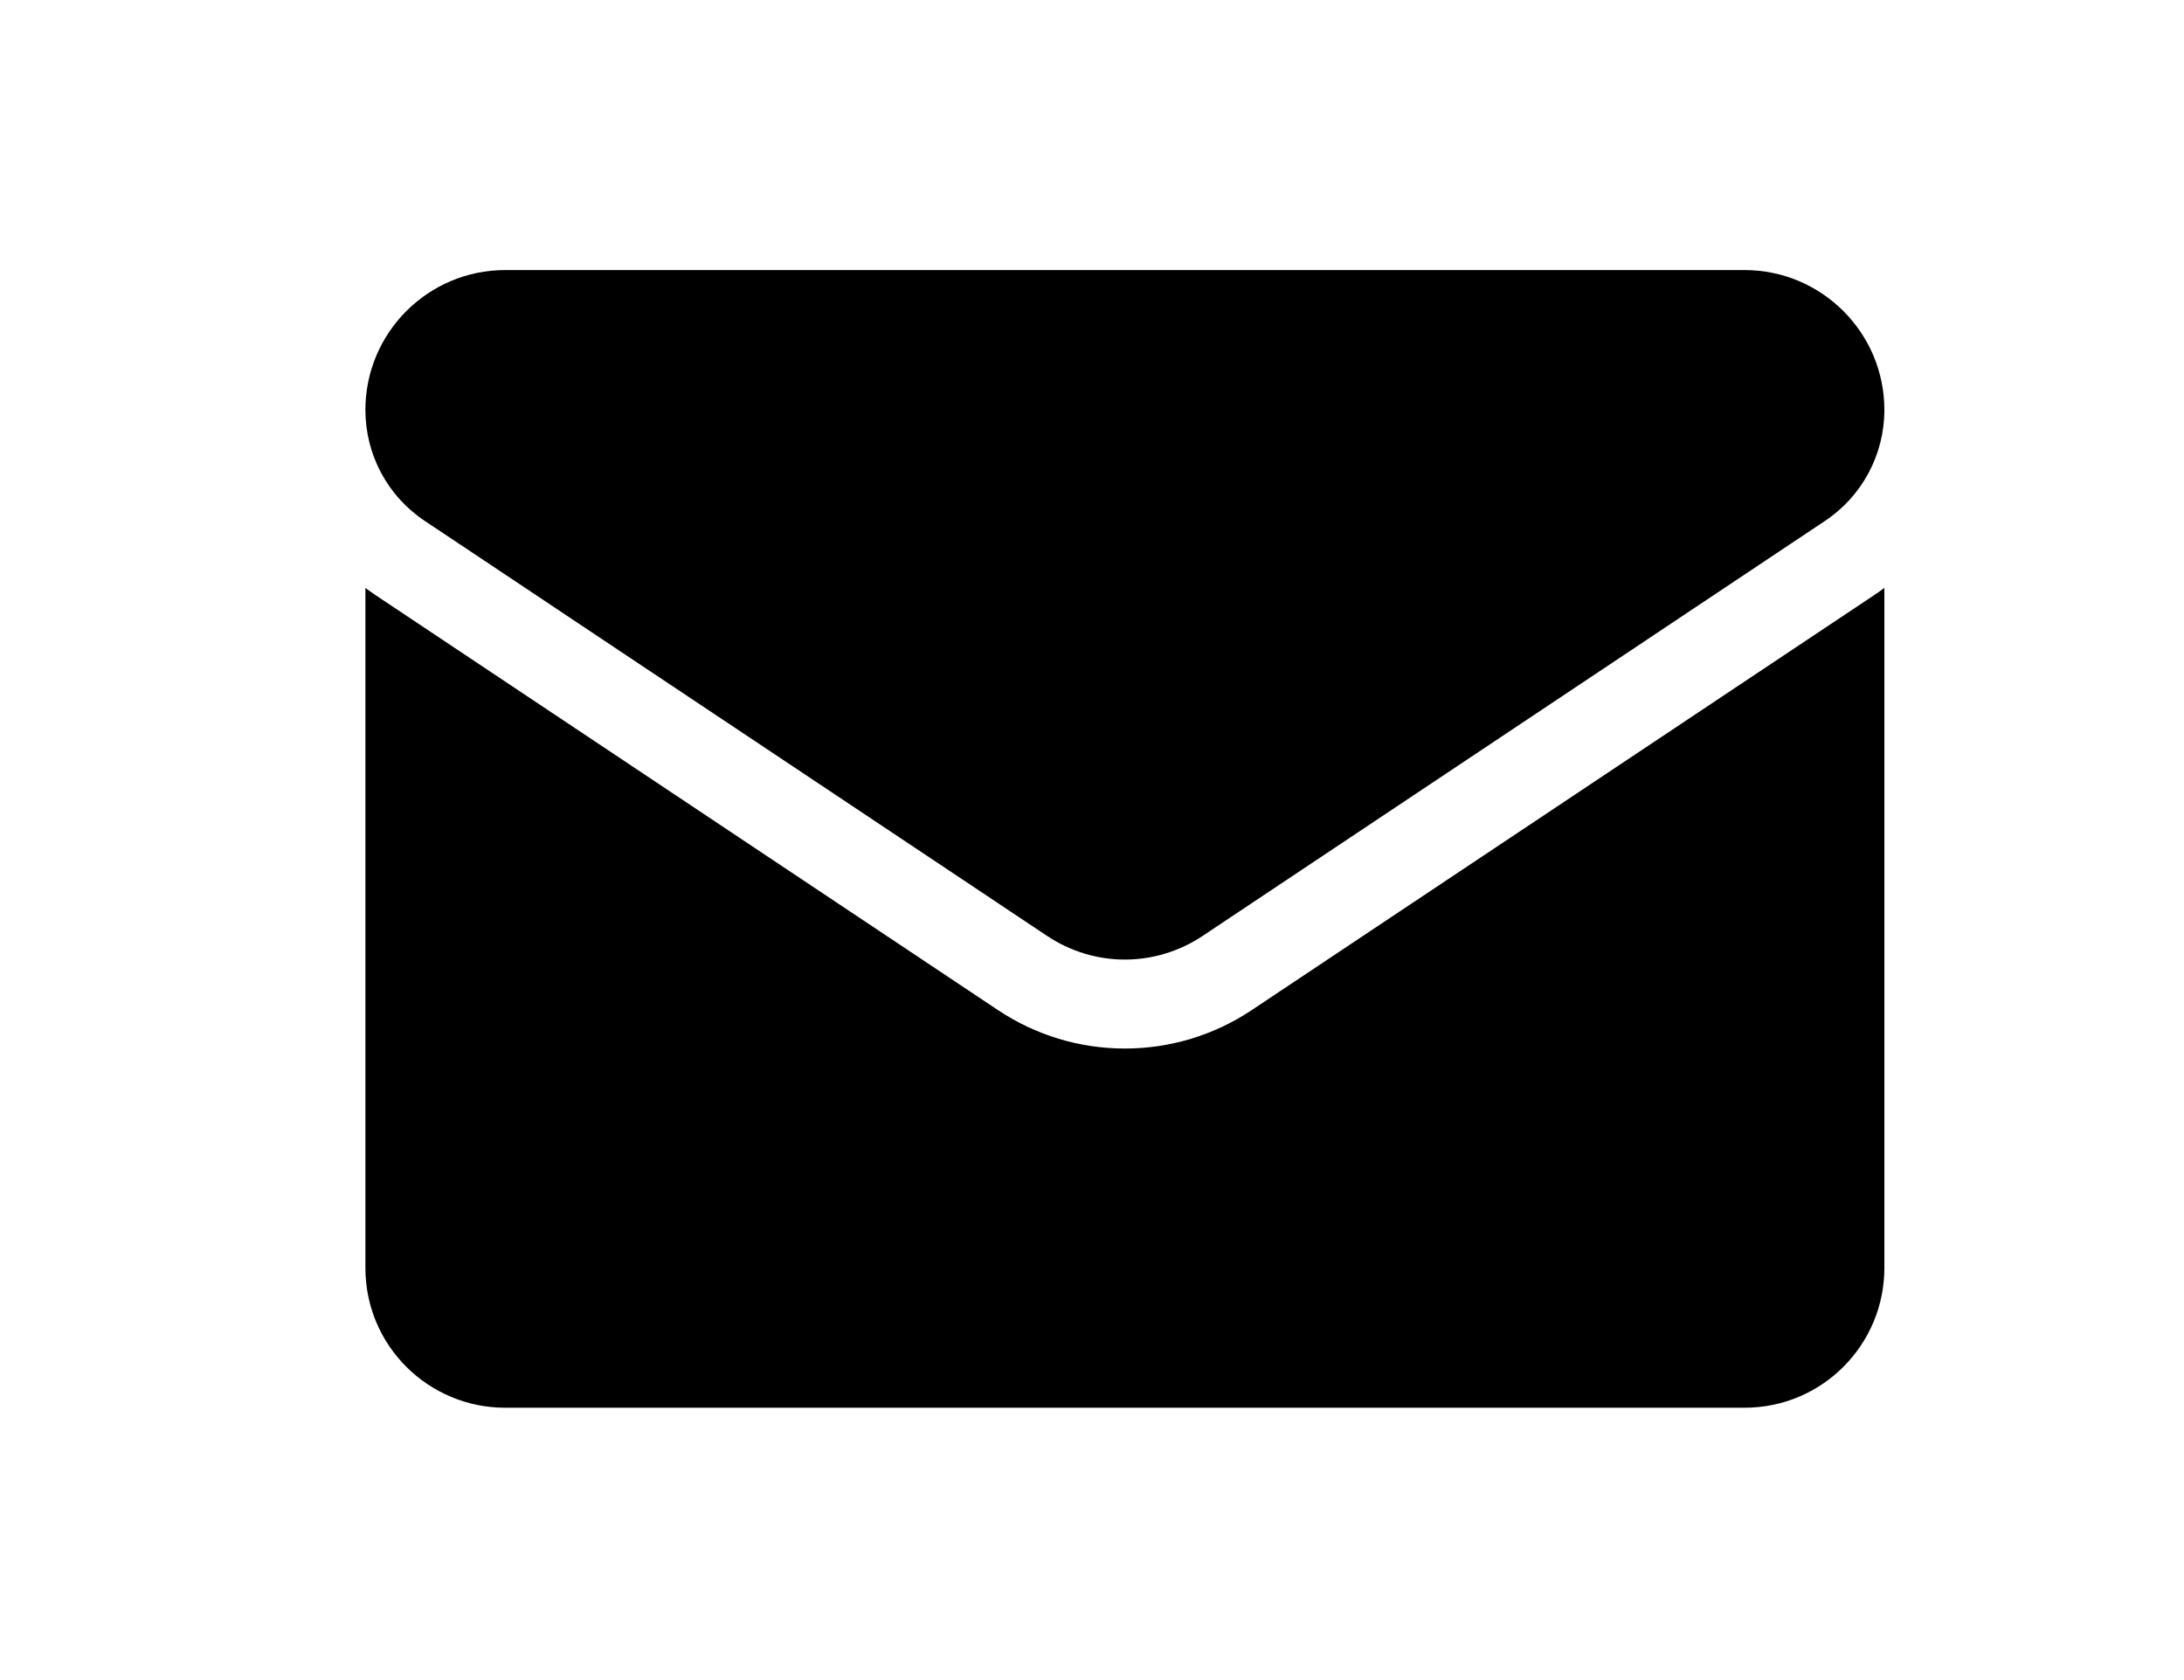 <svg width="26" height="20" viewBox="0 0 19 20" fill="none" xmlns="http://www.w3.org/2000/svg">
<g clip-path="url(#clip0_3275_15539)">
<path fill-rule="evenodd" clip-rule="evenodd" d="M8.968 11.143L1.558 6.202C1.114 5.907 0.85 5.412 0.85 4.88C0.85 3.961 1.596 3.215 2.514 3.215H17.269C18.186 3.215 18.933 3.961 18.933 4.879C18.933 5.412 18.668 5.907 18.225 6.202L10.815 11.143C10.534 11.329 10.213 11.423 9.891 11.423C9.57 11.423 9.248 11.329 8.968 11.143ZM9.891 12.482C10.43 12.482 10.953 12.324 11.402 12.024L18.812 7.084C18.854 7.057 18.894 7.028 18.933 6.998V15.094C18.933 16.005 18.196 16.758 17.268 16.758H2.514C1.603 16.758 0.85 16.022 0.85 15.094V6.999C0.889 7.028 0.929 7.056 0.97 7.084L8.38 12.024C8.83 12.324 9.353 12.482 9.891 12.482Z" fill="currentColor"/>
</g>
<defs>
<clipPath id="clip0_3275_15539">
<rect width="18.083" height="18.083" fill="white" transform="translate(0.85 0.945)"/>
</clipPath>
</defs>
</svg>

